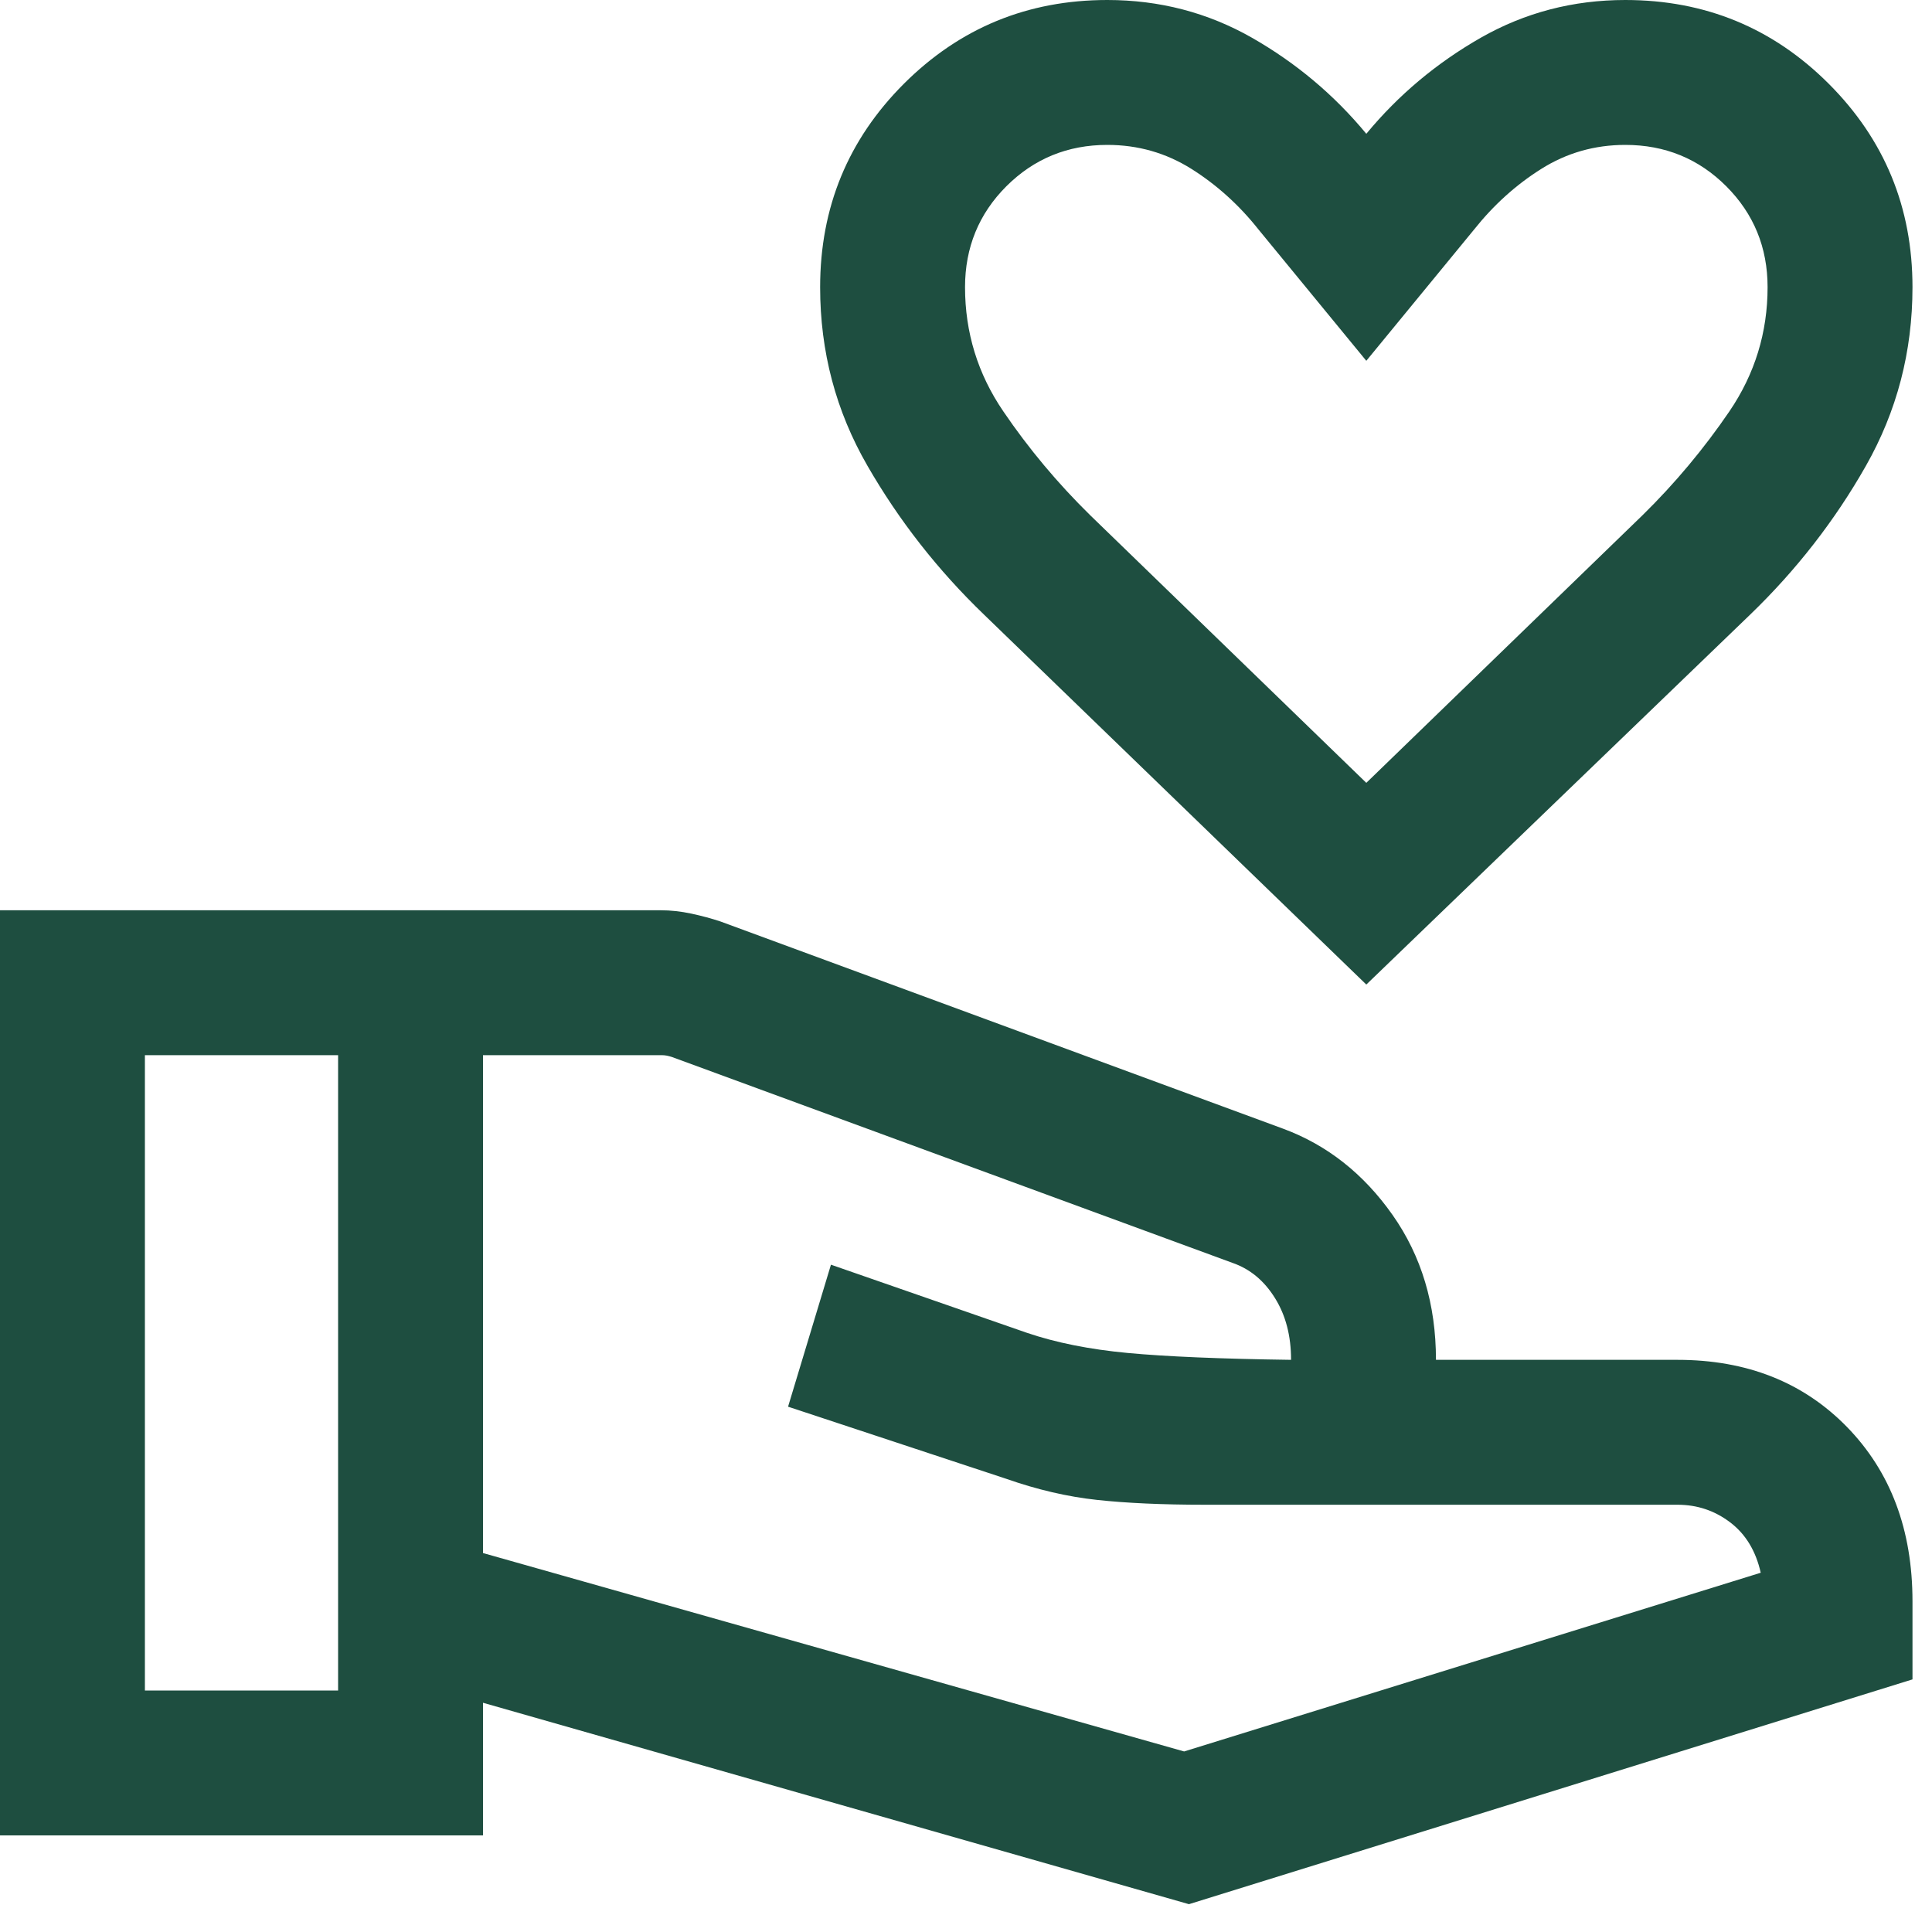 <svg width="20" height="20" viewBox="0 0 20 20" fill="none" xmlns="http://www.w3.org/2000/svg">
<path d="M14.144 10.192L10.187 6.363C9.708 5.902 9.306 5.388 8.98 4.822C8.653 4.256 8.49 3.64 8.49 2.973C8.49 2.147 8.779 1.445 9.357 0.867C9.936 0.289 10.638 0 11.463 0C12.003 0 12.502 0.13 12.959 0.39C13.416 0.651 13.811 0.982 14.144 1.385C14.477 0.982 14.873 0.651 15.33 0.39C15.787 0.13 16.285 0 16.825 0C17.651 0 18.353 0.289 18.931 0.867C19.509 1.445 19.798 2.147 19.798 2.973C19.798 3.64 19.637 4.256 19.316 4.822C18.995 5.388 18.595 5.902 18.117 6.363L14.144 10.192ZM14.144 8.104L17.004 5.333C17.34 5.003 17.639 4.645 17.903 4.258C18.166 3.871 18.298 3.442 18.298 2.973C18.298 2.562 18.155 2.213 17.87 1.928C17.585 1.643 17.236 1.5 16.825 1.5C16.508 1.5 16.218 1.583 15.956 1.748C15.693 1.913 15.461 2.123 15.259 2.377L14.144 3.735L13.029 2.377C12.828 2.123 12.595 1.913 12.333 1.748C12.07 1.583 11.78 1.5 11.463 1.5C11.052 1.5 10.704 1.643 10.418 1.928C10.133 2.213 9.99 2.562 9.99 2.973C9.99 3.442 10.122 3.871 10.386 4.258C10.649 4.645 10.949 5.003 11.285 5.333L14.144 8.104ZM5 16.077L12.258 18.131L18.227 16.281C18.176 16.054 18.07 15.88 17.91 15.759C17.749 15.637 17.568 15.577 17.365 15.577H12.468C12.032 15.577 11.661 15.56 11.356 15.527C11.051 15.494 10.737 15.421 10.415 15.308L8.158 14.562L8.602 13.092L10.627 13.796C10.929 13.899 11.279 13.969 11.675 14.006C12.071 14.043 12.635 14.067 13.365 14.077C13.365 13.829 13.31 13.616 13.198 13.437C13.086 13.257 12.94 13.136 12.758 13.073L6.956 10.942C6.936 10.936 6.919 10.931 6.903 10.928C6.887 10.925 6.869 10.923 6.85 10.923H5V16.077ZM0 19V9.423H6.839C6.944 9.423 7.05 9.435 7.158 9.458C7.265 9.481 7.365 9.508 7.458 9.539L13.285 11.685C13.738 11.853 14.115 12.15 14.415 12.576C14.715 13.002 14.865 13.503 14.865 14.077H17.365C18.083 14.077 18.668 14.309 19.12 14.772C19.572 15.236 19.798 15.837 19.798 16.577V17.385L12.308 19.712L5 17.627V19H0ZM1.5 17.5H3.5V10.923H1.5V17.5Z" fill="#1E4E40"/>
</svg>
